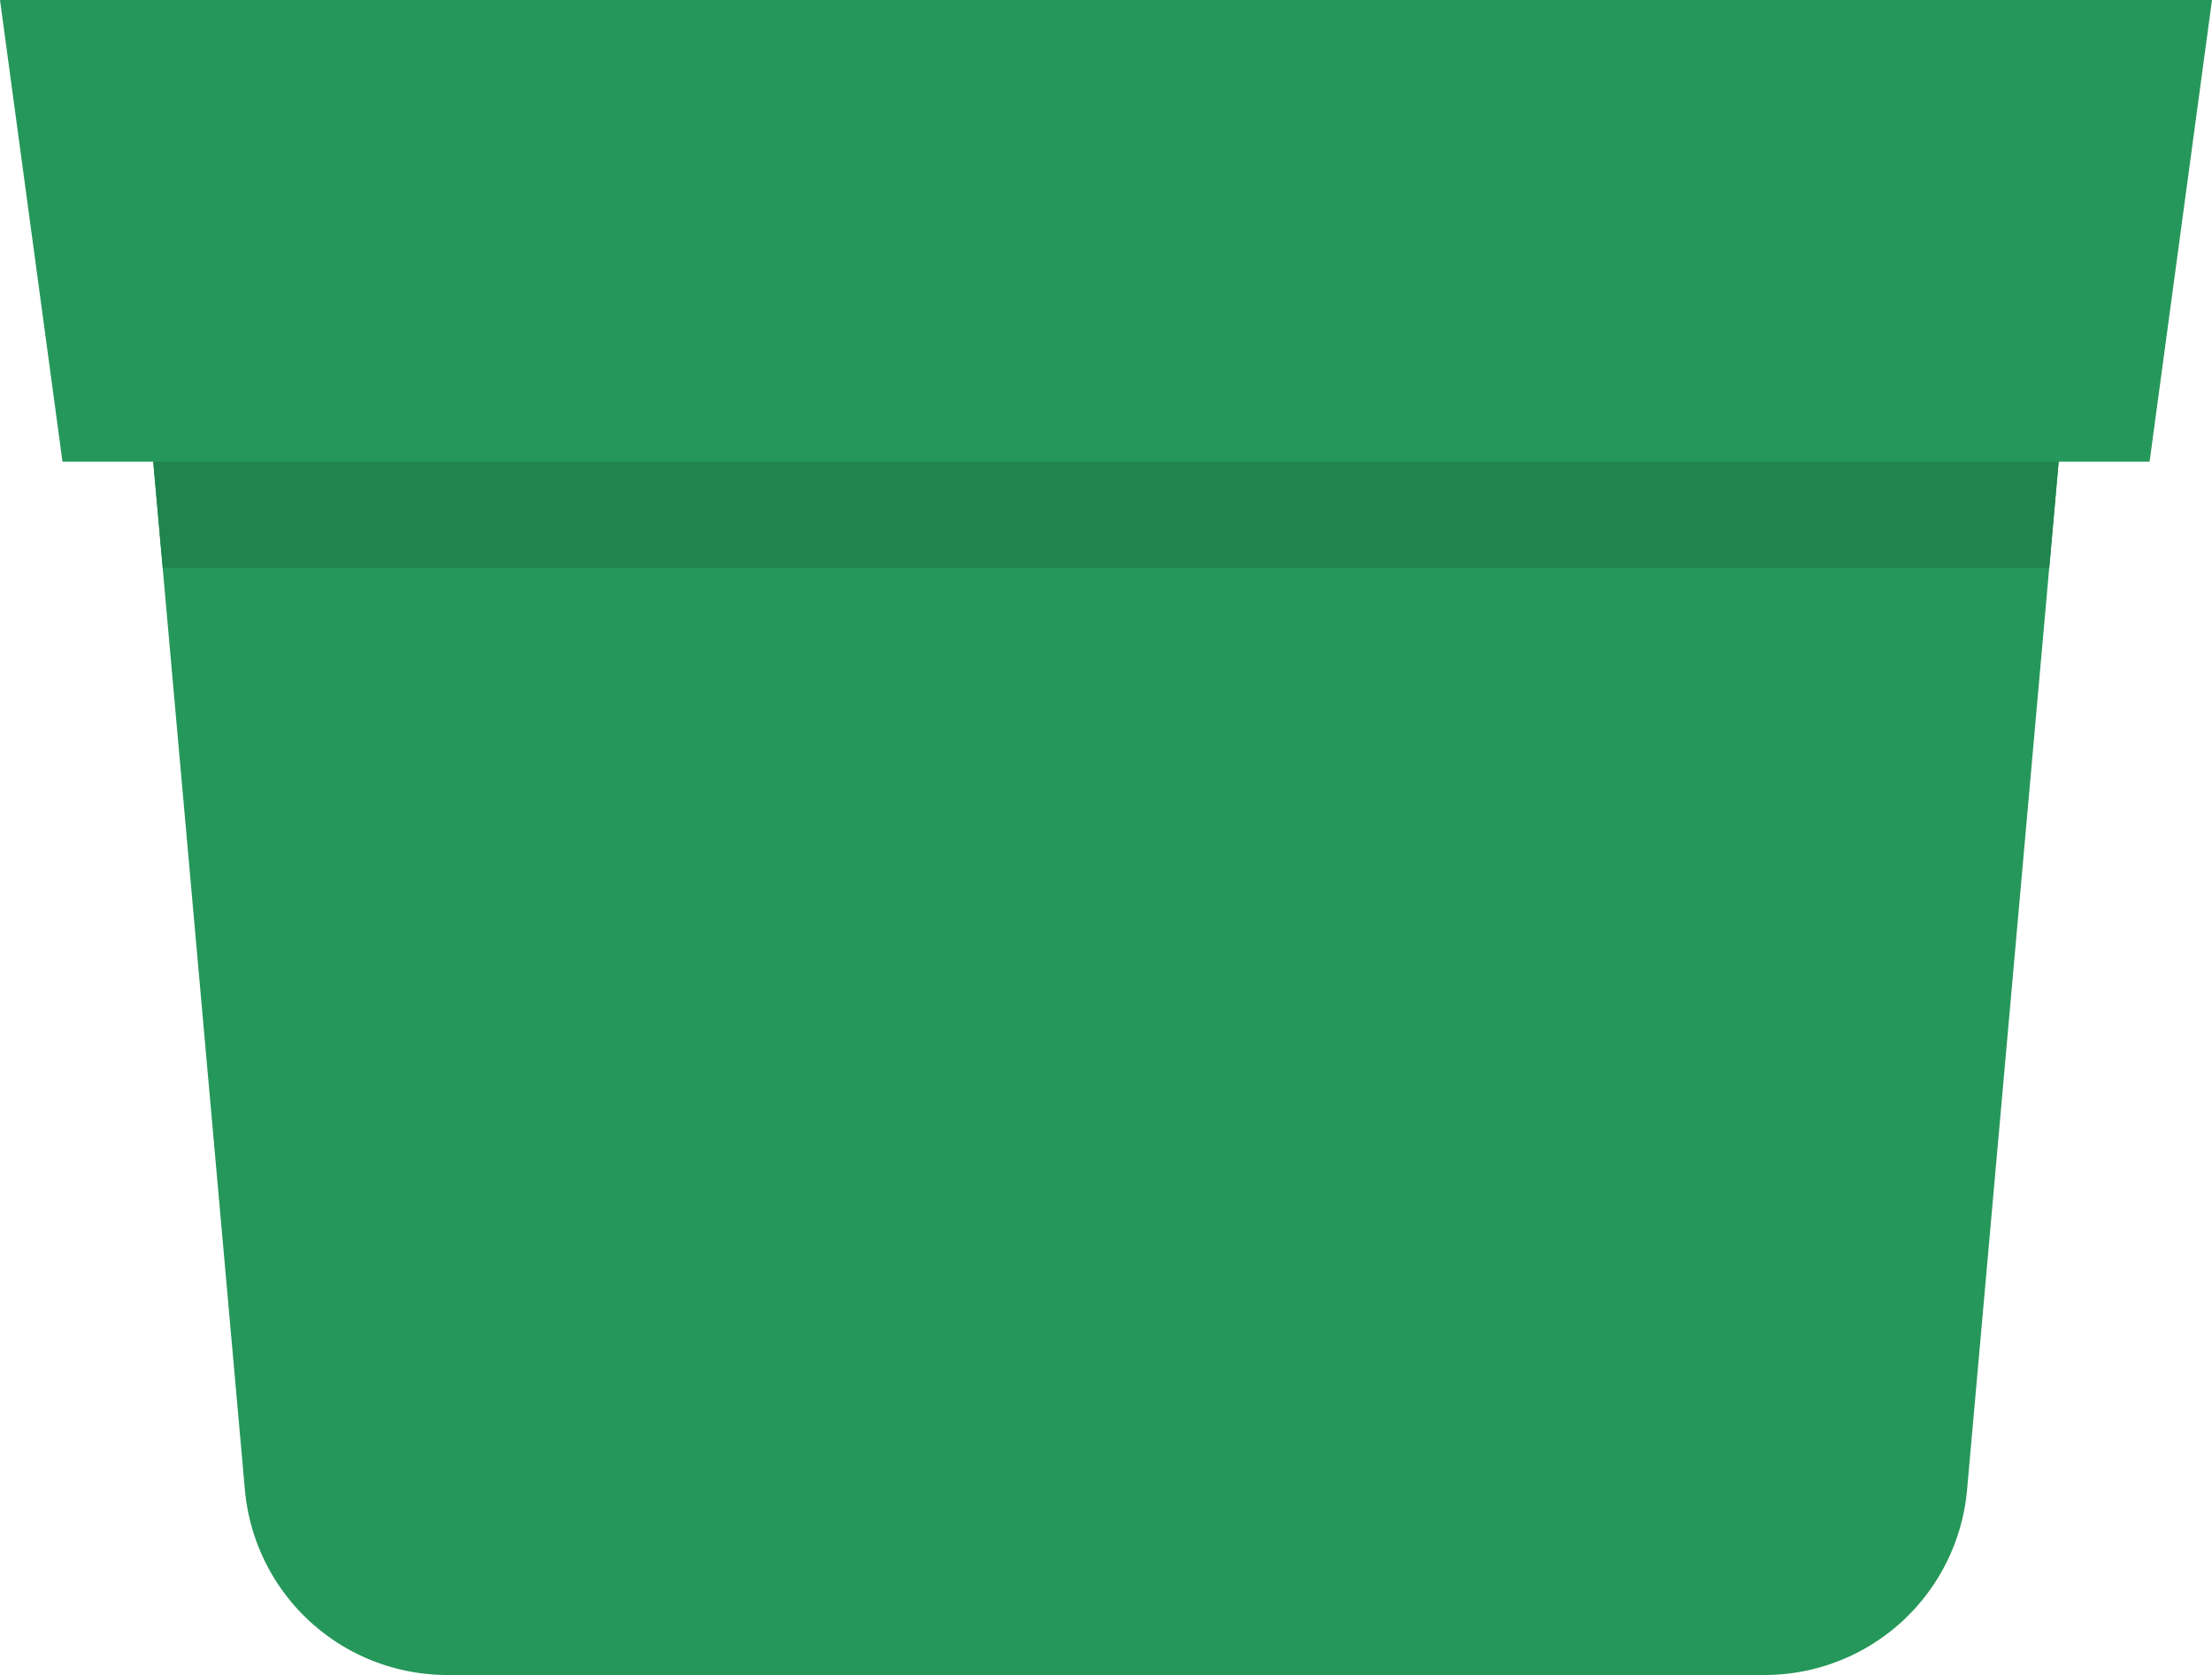 <svg xmlns="http://www.w3.org/2000/svg" width="34.061" height="25.792" viewBox="0 0 34.061 25.792"><g transform="translate(0)"><path d="M155.345,398.147H135.062a3.13,3.13,0,0,1-3.118-2.852l-1.669-18.712h29.855L158.462,395.3A3.13,3.13,0,0,1,155.345,398.147Z" transform="translate(-128.173 -372.356)" fill="#26975a"/><path d="M130.679,381.1h29.049l.4-4.517H130.276Z" transform="translate(-128.173 -372.355)" fill="#1f844d"/><path d="M126.222,373.608H158.36l.961-7.108H125.26Z" transform="translate(-125.26 -366.5)" fill="#26975a"/></g></svg>